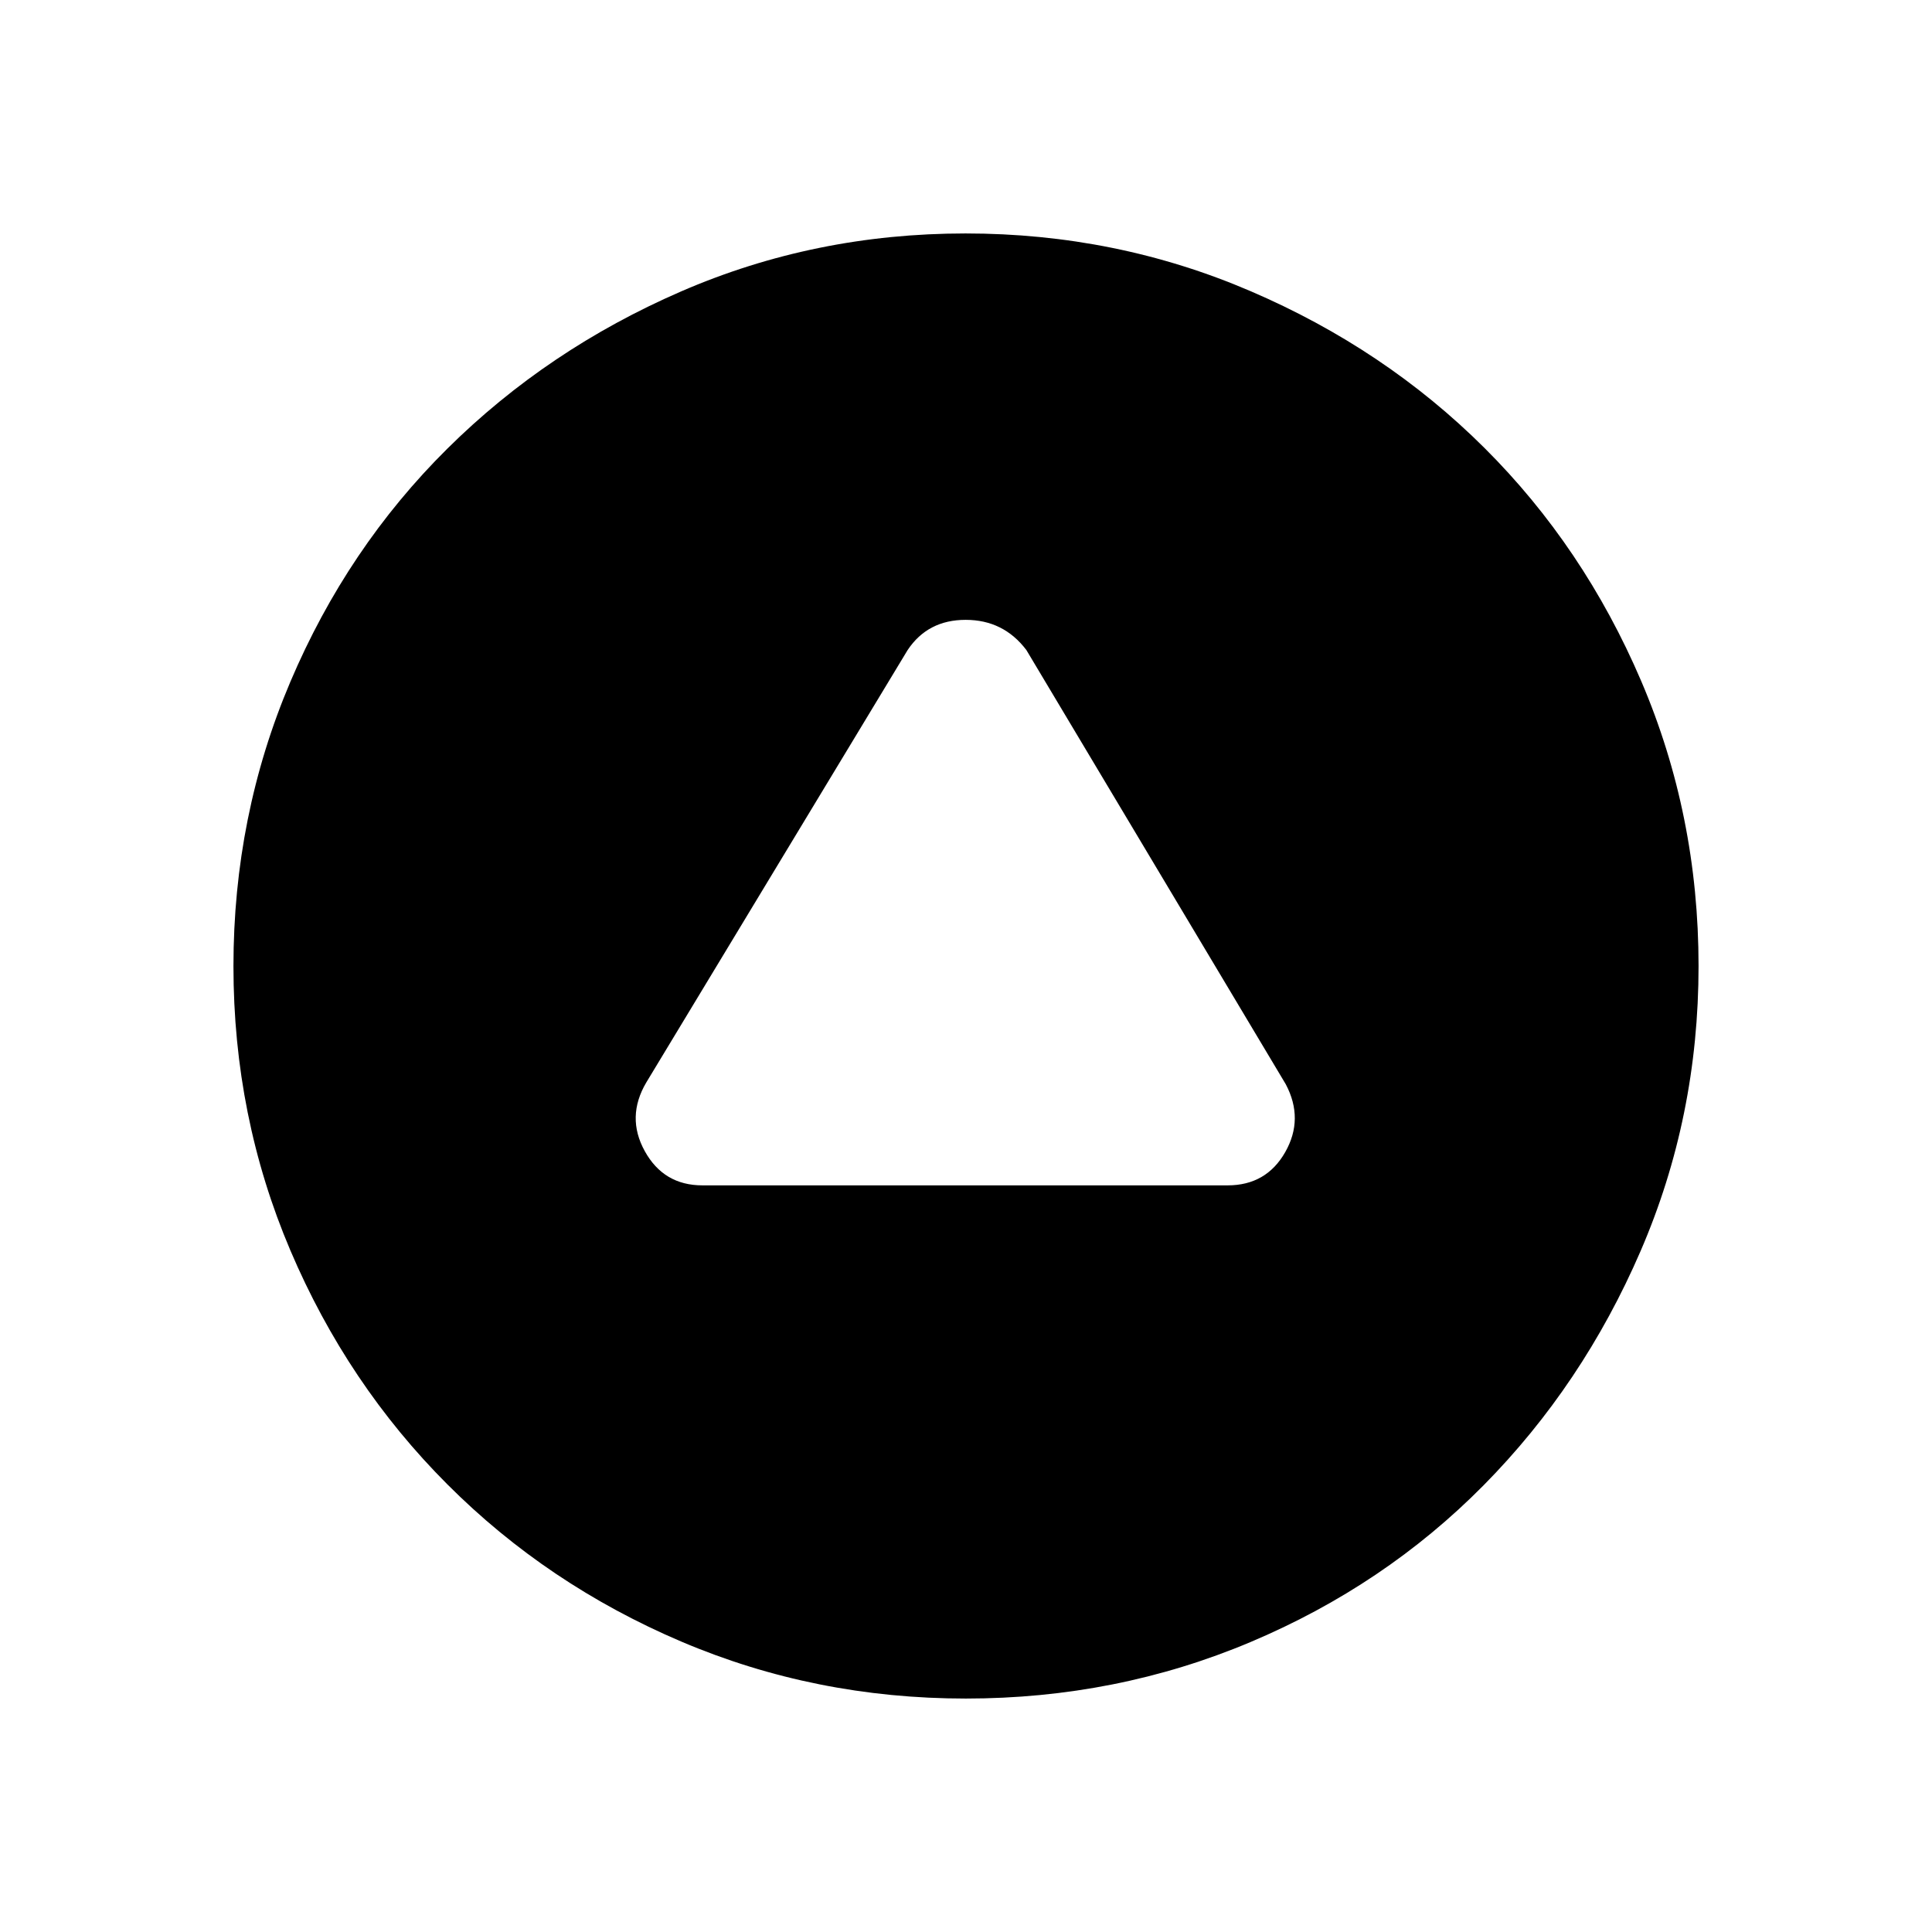<svg xmlns="http://www.w3.org/2000/svg" height="48" viewBox="0 -960 960 960" width="48"><path d="M349-371h261q19.21 0 28.61-16.5 9.39-16.5.29-33.73L510-637q-11.36-15-30.18-15T451-637L321.16-422.17Q311-405 320.39-388q9.4 17 28.61 17Zm130.9 255q-74.9 0-141.39-28.32-66.5-28.33-116.21-78.1-49.72-49.77-78.01-116.24Q116-405.13 116-479.91q0-74.77 28.29-141.34 28.29-66.56 78.01-115.83 49.71-49.27 116.11-78.1Q404.81-844 479.75-844q74.93 0 141.69 28.69 66.77 28.68 116.15 77.86 49.39 49.17 77.9 115.83Q844-554.96 844-479.98q0 74.98-28.79 141.59-28.8 66.62-78.02 116.42t-115.8 77.89Q554.8-116 479.9-116Z"/></svg>